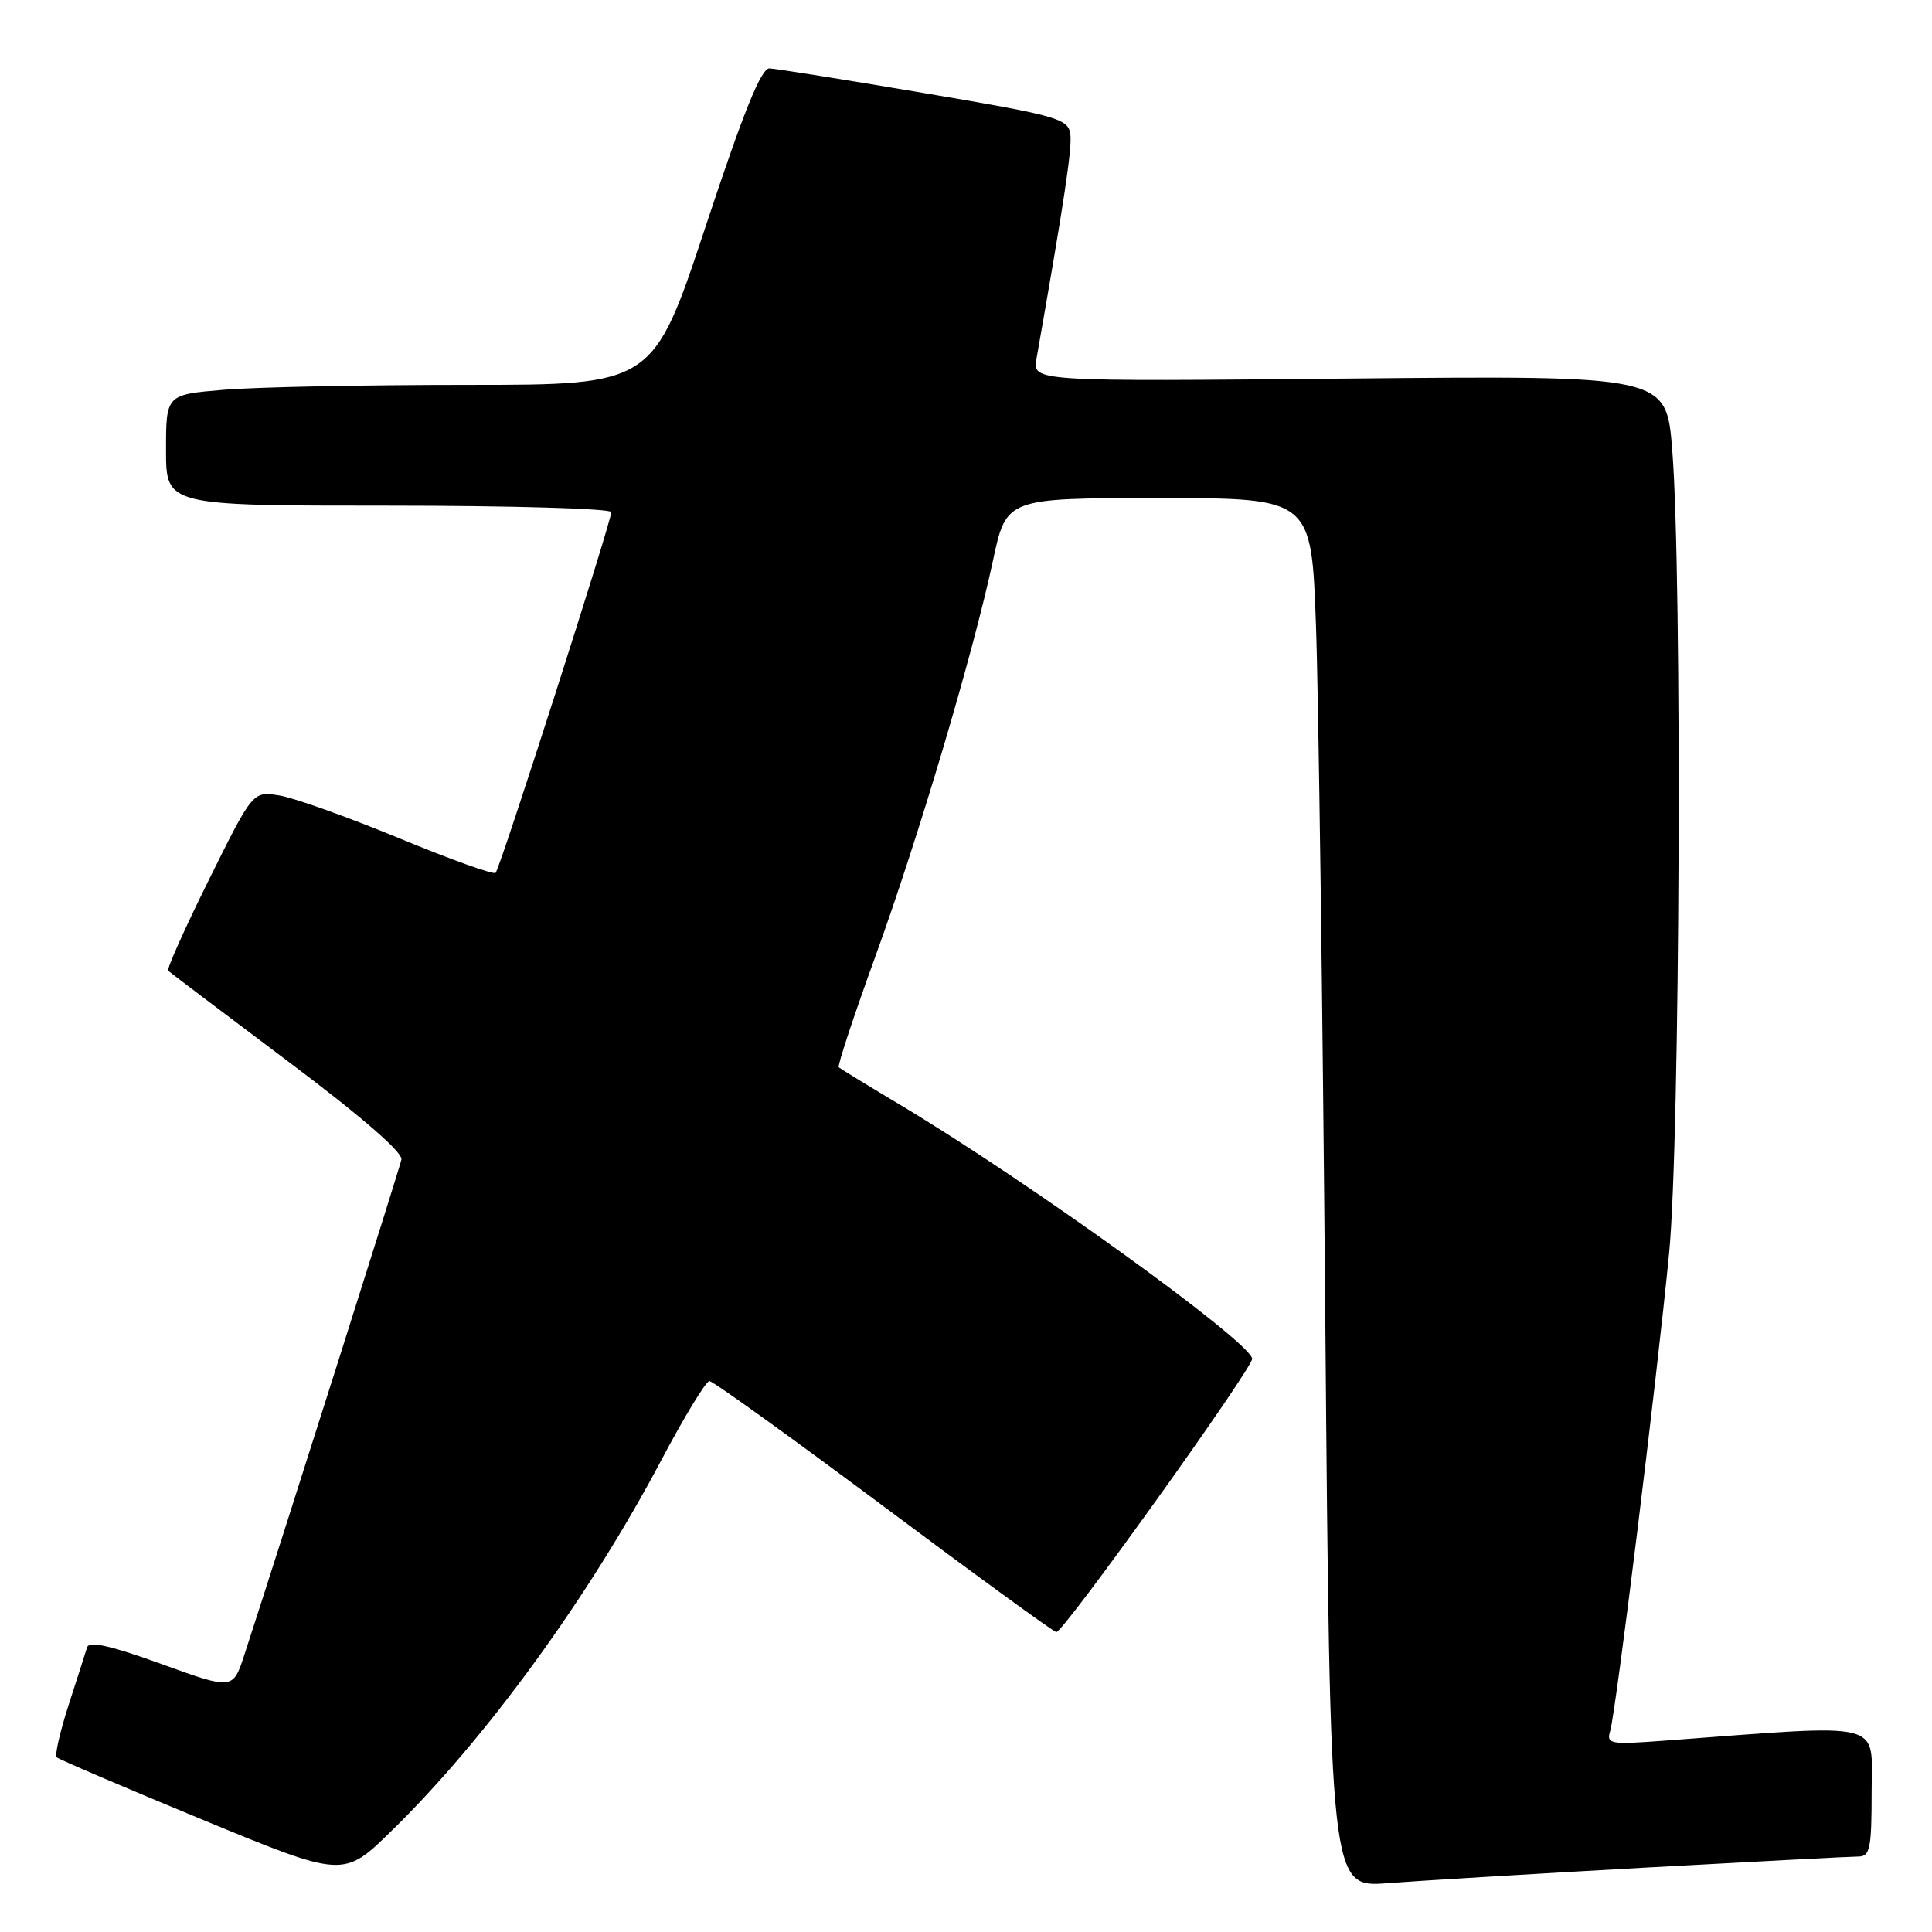 <?xml version="1.0" encoding="UTF-8" standalone="no"?>
<!DOCTYPE svg PUBLIC "-//W3C//DTD SVG 1.1//EN" "http://www.w3.org/Graphics/SVG/1.1/DTD/svg11.dtd" >
<svg xmlns="http://www.w3.org/2000/svg" xmlns:xlink="http://www.w3.org/1999/xlink" version="1.1" viewBox="0 0 256 256">
 <g >
 <path fill="currentColor"
d=" M 218.00 247.47 C 232.57 246.67 245.29 246.00 246.25 246.00 C 247.78 246.00 248.00 244.92 248.00 237.41 C 248.00 227.89 250.22 228.44 220.65 230.64 C 213.31 231.19 212.83 231.10 213.36 229.36 C 214.11 226.85 219.54 182.81 221.17 166.00 C 222.62 150.99 222.91 76.30 221.58 59.63 C 220.80 49.76 220.80 49.76 178.80 50.16 C 136.81 50.56 136.81 50.56 137.34 47.53 C 141.06 26.40 142.08 19.59 141.82 17.75 C 141.52 15.72 140.11 15.32 122.50 12.34 C 112.05 10.57 102.81 9.10 101.97 9.06 C 100.86 9.02 98.57 14.67 93.50 30.00 C 86.55 51.00 86.55 51.00 61.93 51.00 C 48.38 51.00 33.86 51.29 29.65 51.65 C 22.00 52.29 22.00 52.29 22.00 59.65 C 22.00 67.00 22.00 67.00 51.50 67.00 C 67.72 67.00 81.00 67.39 81.00 67.86 C 81.00 69.10 66.26 115.08 65.67 115.66 C 65.40 115.93 59.63 113.86 52.84 111.05 C 46.05 108.25 38.92 105.70 37.00 105.40 C 33.50 104.84 33.50 104.84 27.70 116.54 C 24.51 122.97 22.07 128.41 22.29 128.63 C 22.51 128.84 29.62 134.22 38.09 140.58 C 47.83 147.89 53.39 152.70 53.19 153.65 C 52.93 154.89 37.92 202.23 32.40 219.21 C 30.87 223.92 30.87 223.92 21.39 220.49 C 14.68 218.06 11.81 217.41 11.54 218.28 C 11.34 218.95 10.23 222.39 9.09 225.92 C 7.95 229.46 7.24 232.57 7.51 232.85 C 7.79 233.12 16.45 236.83 26.76 241.09 C 45.50 248.83 45.50 248.83 51.82 242.66 C 64.28 230.52 77.98 211.71 87.61 193.51 C 90.67 187.73 93.55 183.00 94.00 183.00 C 94.46 183.00 104.79 190.43 116.96 199.51 C 129.13 208.60 139.48 216.14 139.96 216.26 C 140.78 216.49 166.09 181.16 165.92 180.03 C 165.55 177.68 136.49 156.71 119.50 146.53 C 115.10 143.90 111.34 141.60 111.14 141.42 C 110.94 141.25 113.09 134.73 115.92 126.93 C 121.67 111.09 128.90 86.77 131.58 74.25 C 133.34 66.00 133.34 66.00 153.56 66.00 C 173.77 66.00 173.77 66.00 174.37 82.75 C 174.71 91.96 175.26 133.39 175.61 174.81 C 176.25 250.12 176.25 250.12 183.87 249.53 C 188.07 249.21 203.43 248.28 218.00 247.47 Z "/>
</g>
</svg>